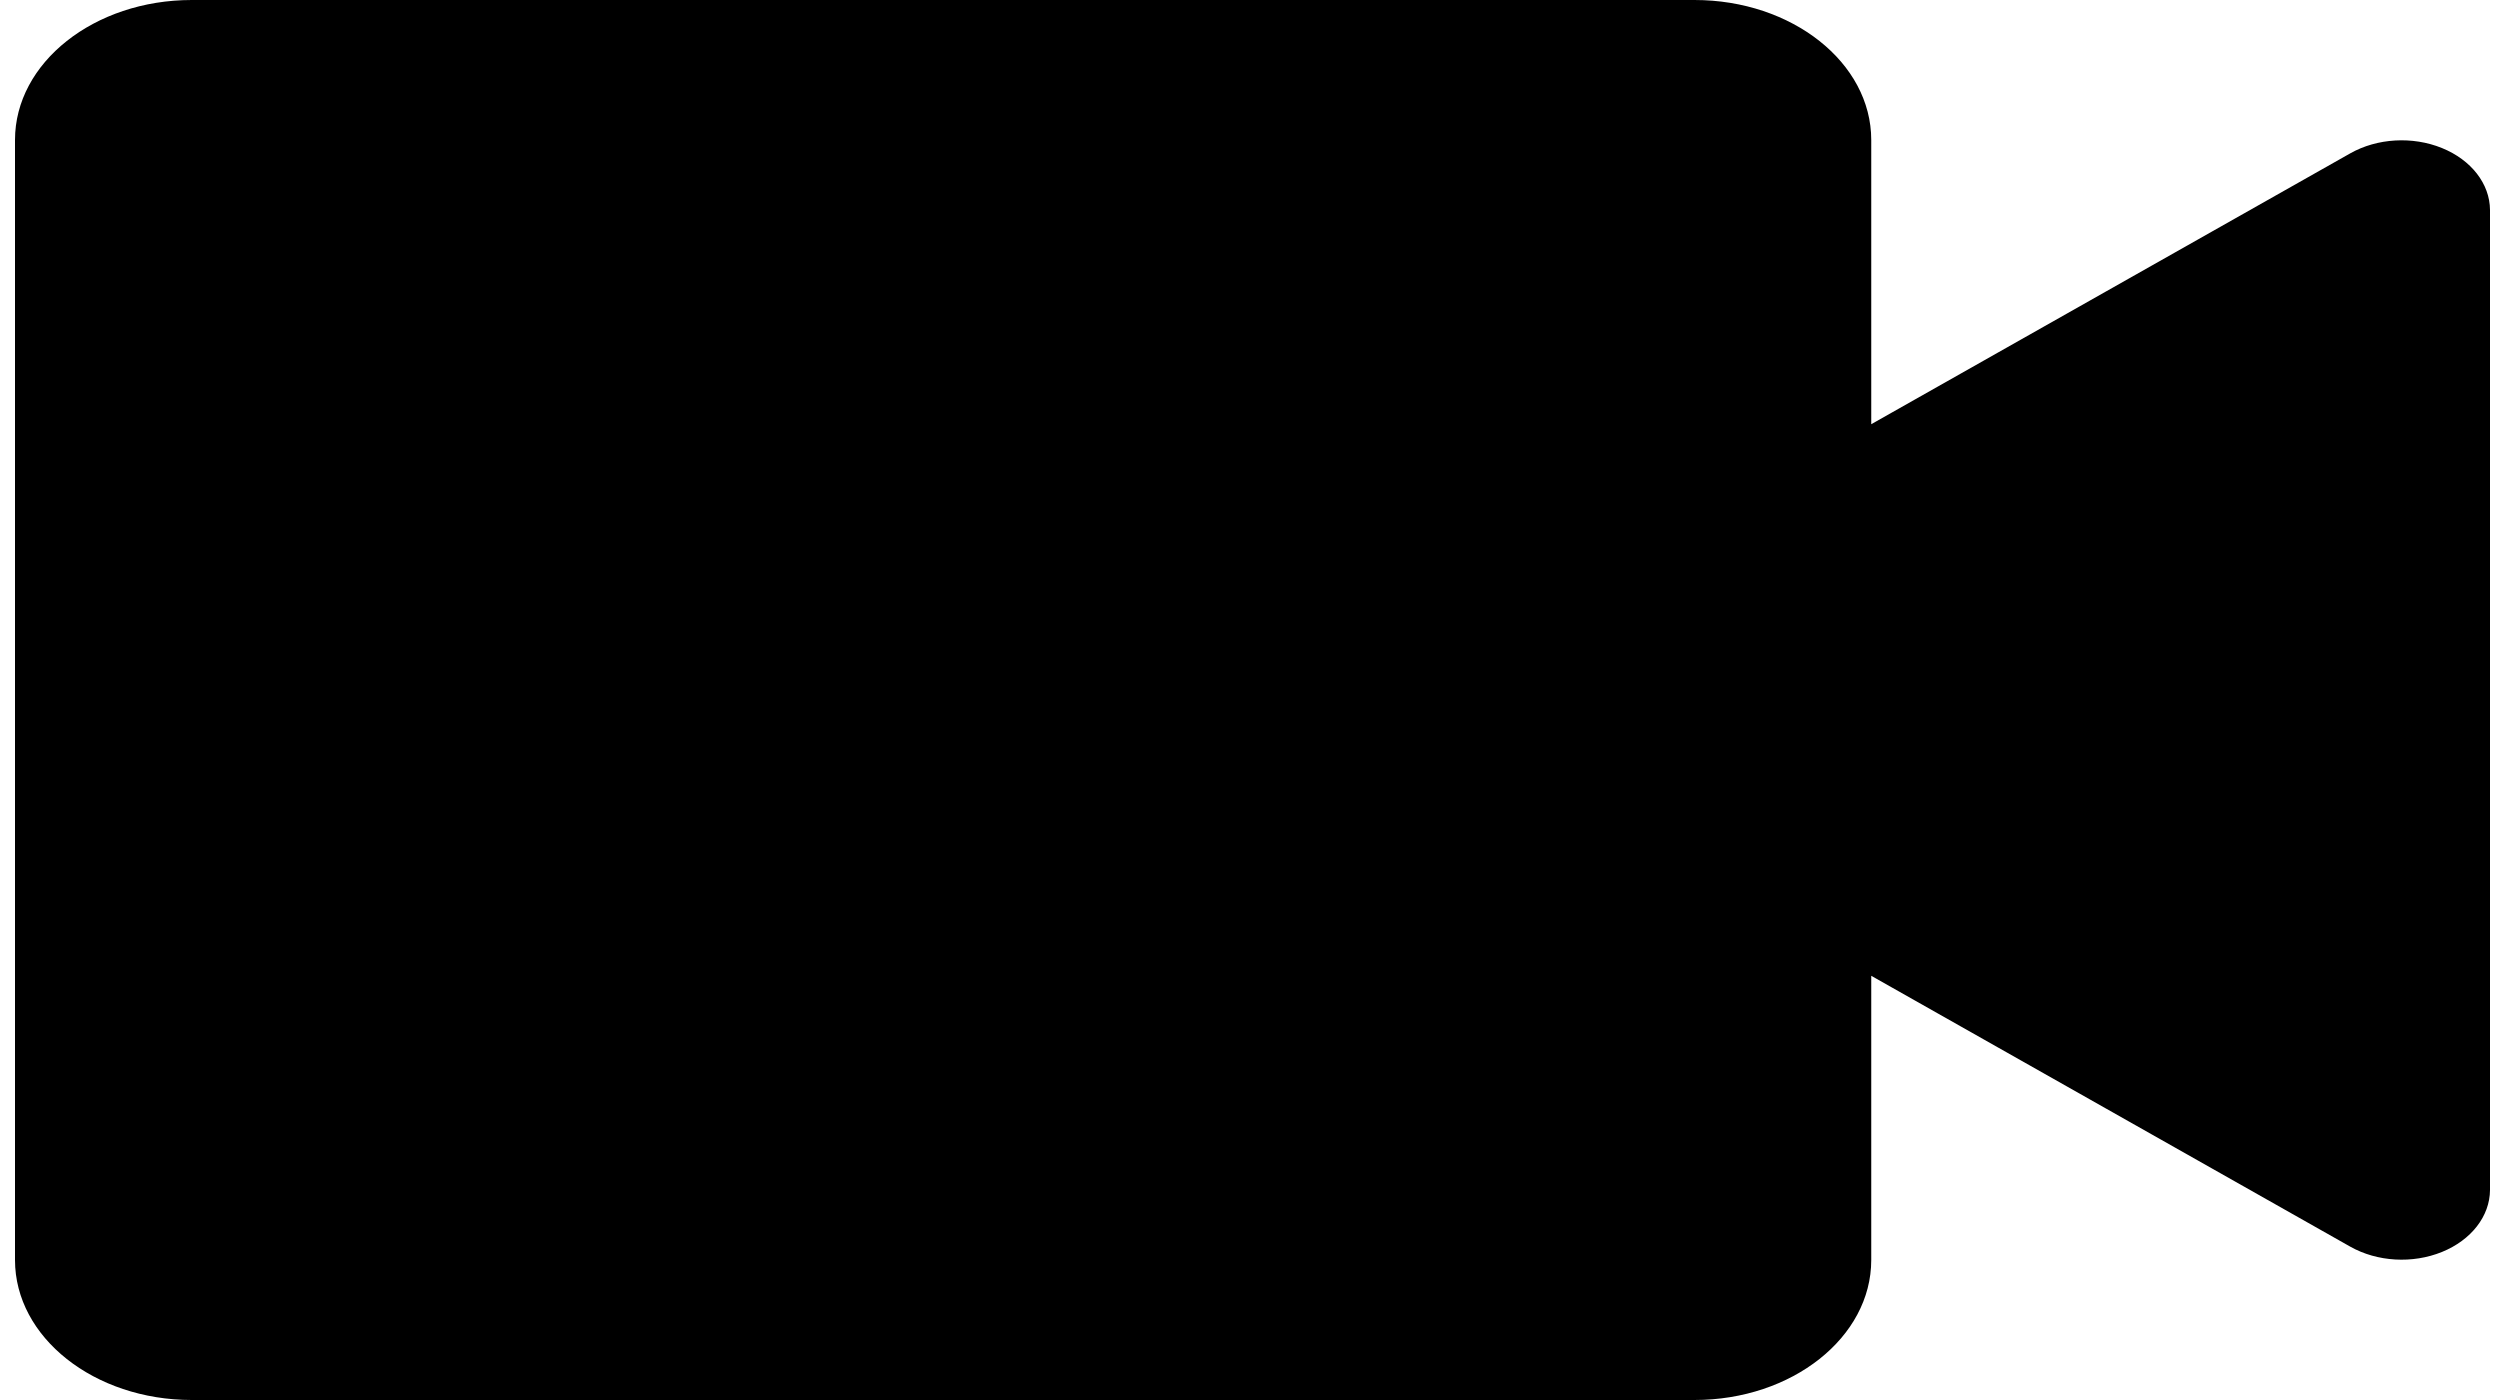 <?xml version="1.0" encoding="UTF-8"?>
<svg width="100px" height="56px" viewBox="0 0 100 56" version="1.1"
     xmlns="http://www.w3.org/2000/svg">
    <title>video</title>
    <g id="video" stroke="none" stroke-width="1" fill="none" fill-rule="evenodd">
        <g id="carbon-video-filled" fill="#000000" fill-rule="nonzero">
            <g id="Icon" transform="translate(0.6, 0)">
                <path d="M67.179,56 L7.071,56 C3.166,56 0,53.493 0,50.4 L0,5.6 C0,2.507 3.166,0 7.071,0 L67.179,0 C71.084,0 74.25,2.507 74.25,5.6 L74.25,16.968 L93.414,6.132 C94.489,5.525 95.902,5.444 97.077,5.921 C98.252,6.398 98.994,7.354 99,8.4 L99,47.6 C98.994,48.646 98.252,49.602 97.077,50.079 C95.902,50.556 94.489,50.475 93.414,49.868 L74.25,39.032 L74.25,50.4 C74.25,53.493 71.084,56 67.179,56 Z"
                      id="Icon-路径"></path>
            </g>
        </g>
    </g>
</svg>
